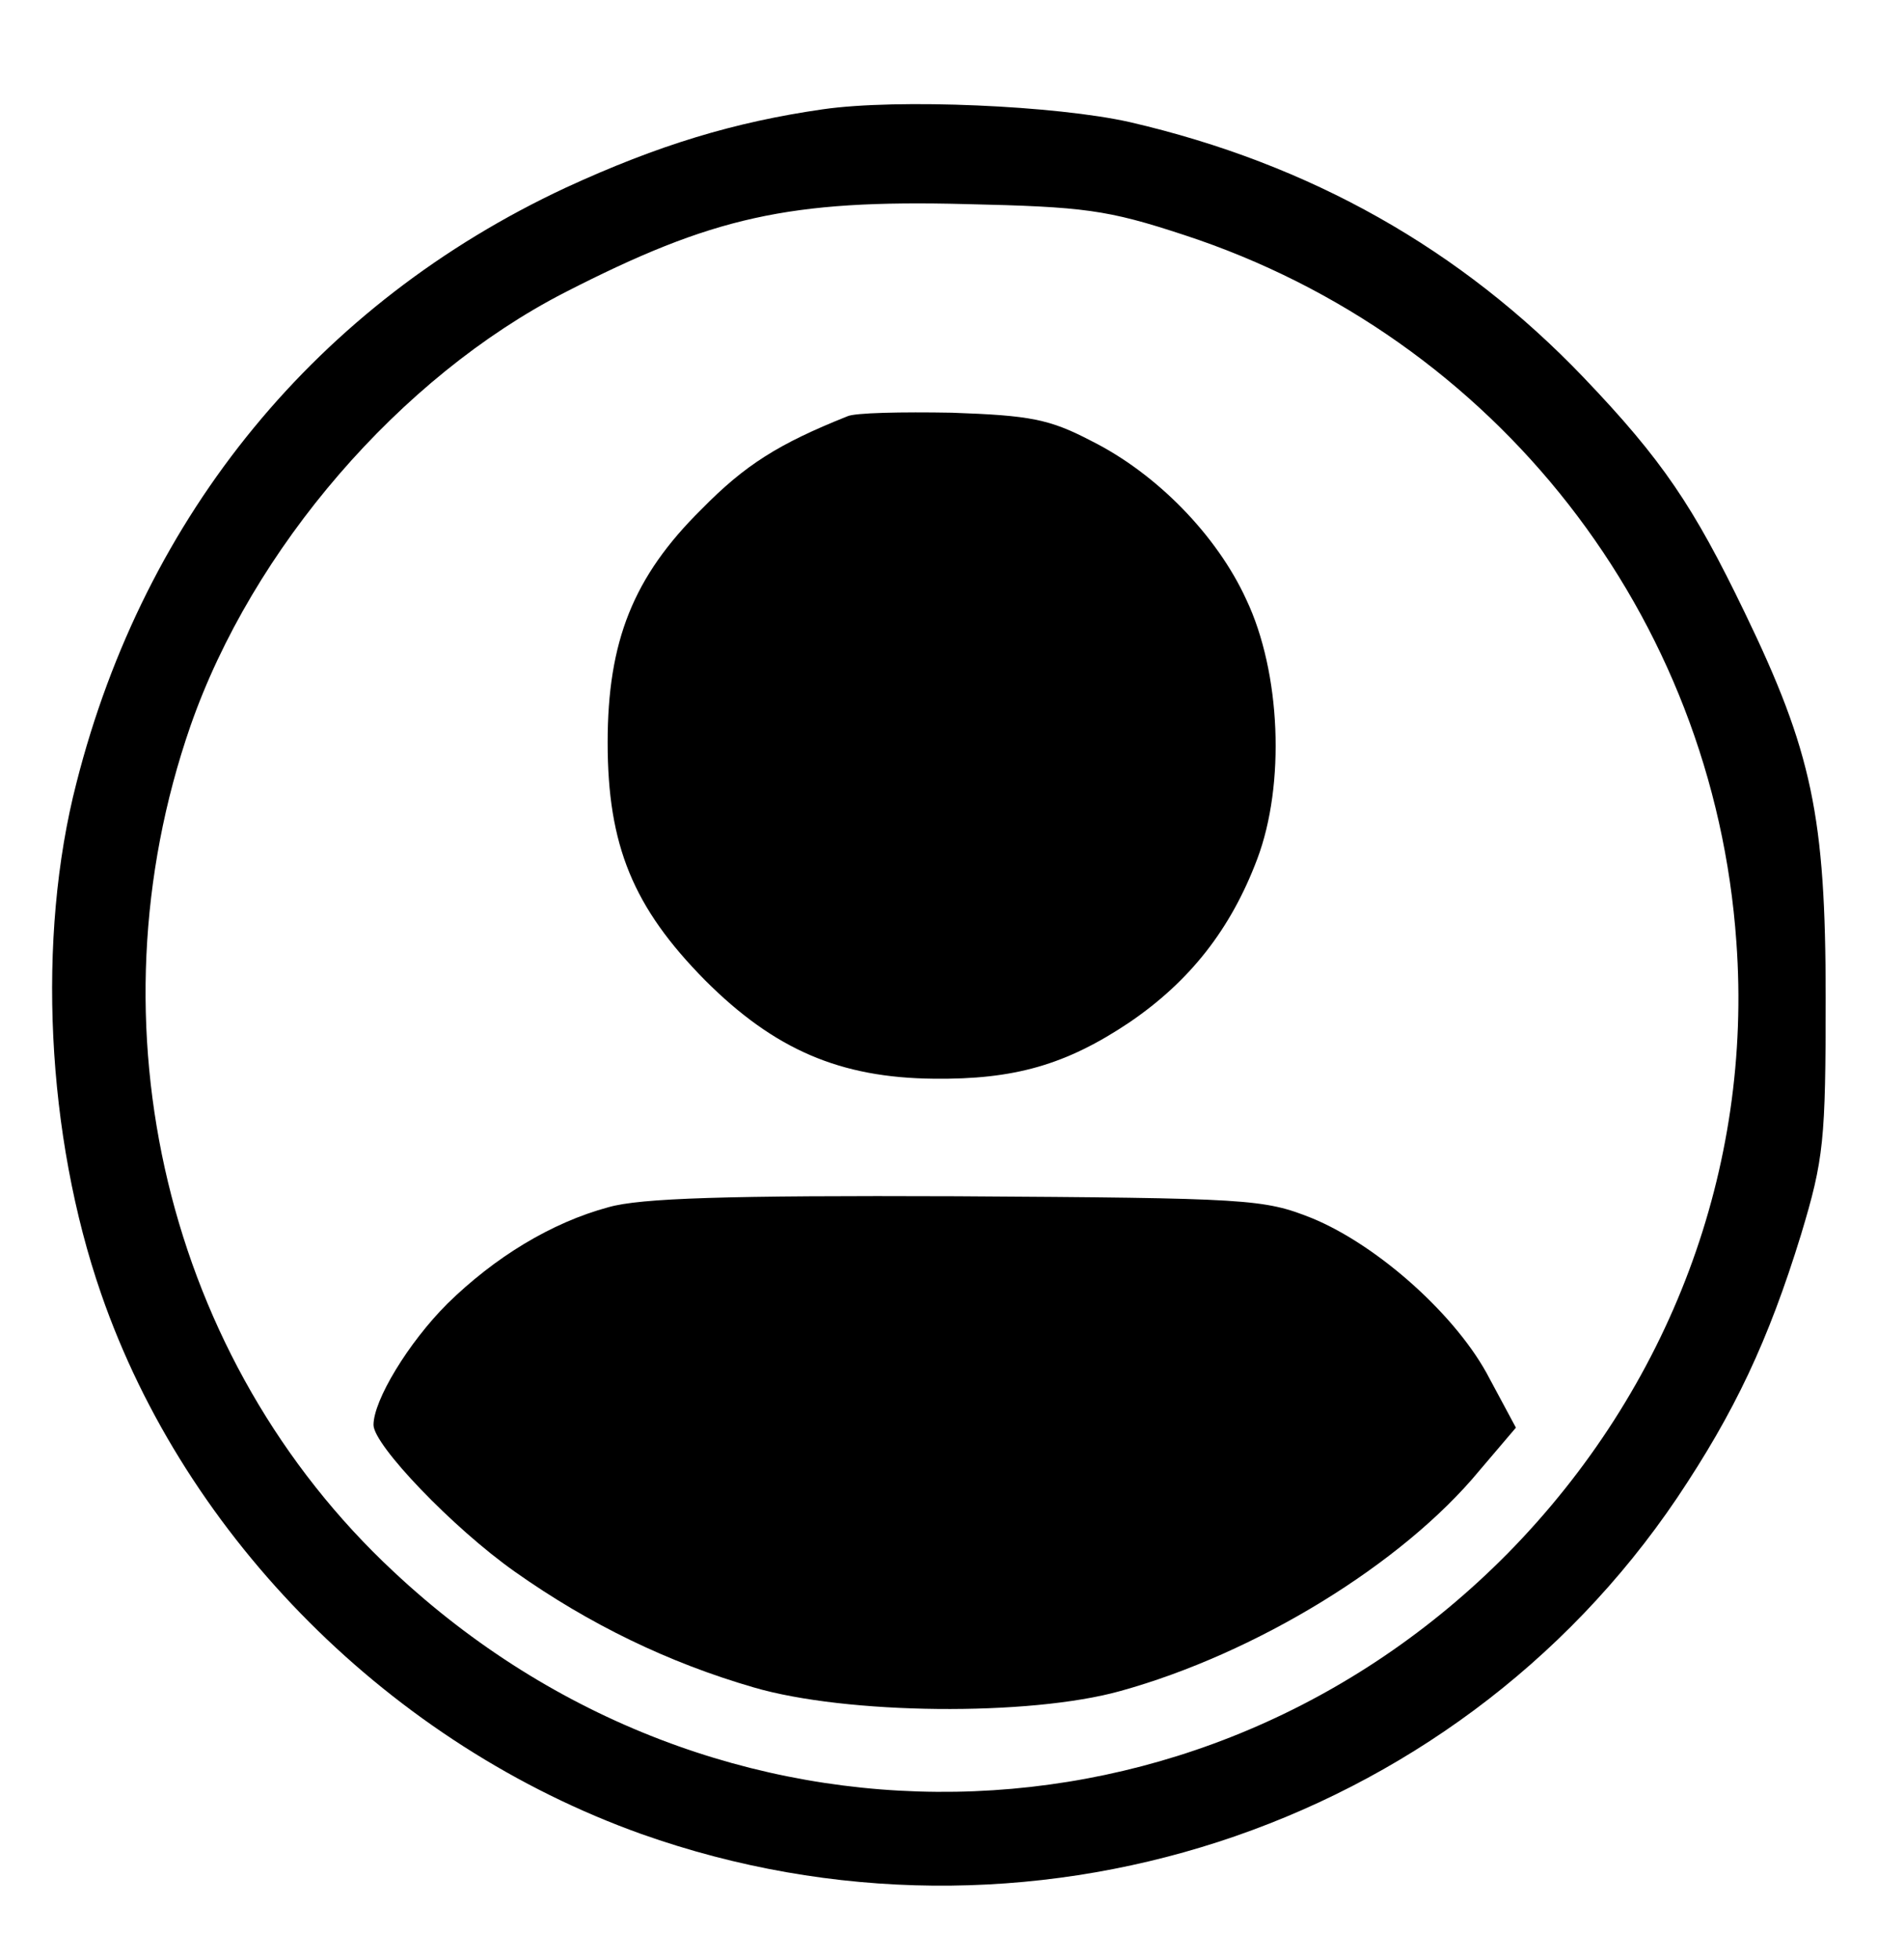 <?xml version="1.0" standalone="no"?>
<!DOCTYPE svg PUBLIC "-//W3C//DTD SVG 20010904//EN"
 "http://www.w3.org/TR/2001/REC-SVG-20010904/DTD/svg10.dtd">
<svg version="1.0" xmlns="http://www.w3.org/2000/svg"
 width="209pt" height="215pt" viewBox="0 0 209 215"
 preserveAspectRatio="xMidYMid meet">

<g transform="translate(0,215) scale(0.1,-0.1)"
fill="#000000" stroke="none">
<path d="M903 2030 c-97 -14 -180 -39 -282 -86 -272 -127 -462 -358 -537 -653
-44 -170 -33 -388 27 -561 93 -269 319 -495 593 -593 420 -149 890 3 1137 369
63 94 100 172 136 289 25 83 27 103 27 260 0 199 -15 270 -89 423 -56 116 -90
167 -177 258 -134 140 -299 234 -498 280 -80 18 -254 26 -337 14z m397 -138
c342 -112 581 -418 606 -776 18 -248 -73 -490 -251 -671 -337 -341 -871 -350
-1223 -20 -249 232 -337 599 -223 928 68 195 230 383 411 476 162 83 246 102
440 97 130 -3 155 -6 240 -34z"/>
<path d="M930 1693 c-75 -30 -112 -53 -160 -102 -75 -74 -103 -145 -103 -256
0 -113 28 -181 107 -261 76 -76 148 -107 251 -108 88 -1 145 15 215 62 66 45
111 102 140 179 31 82 26 205 -12 285 -32 70 -98 138 -170 174 -46 24 -67 28
-153 31 -55 1 -107 0 -115 -4z"/>
<path d="M668 825 c-63 -17 -125 -55 -177 -106 -43 -43 -81 -106 -81 -133 0
-22 87 -113 155 -161 82 -58 169 -100 262 -127 102 -30 303 -32 403 -4 148 41
309 139 394 242 l40 47 -29 54 c-35 68 -122 146 -195 176 -53 21 -68 22 -390
24 -253 1 -347 -2 -382 -12z"/>
</g>
</svg>
